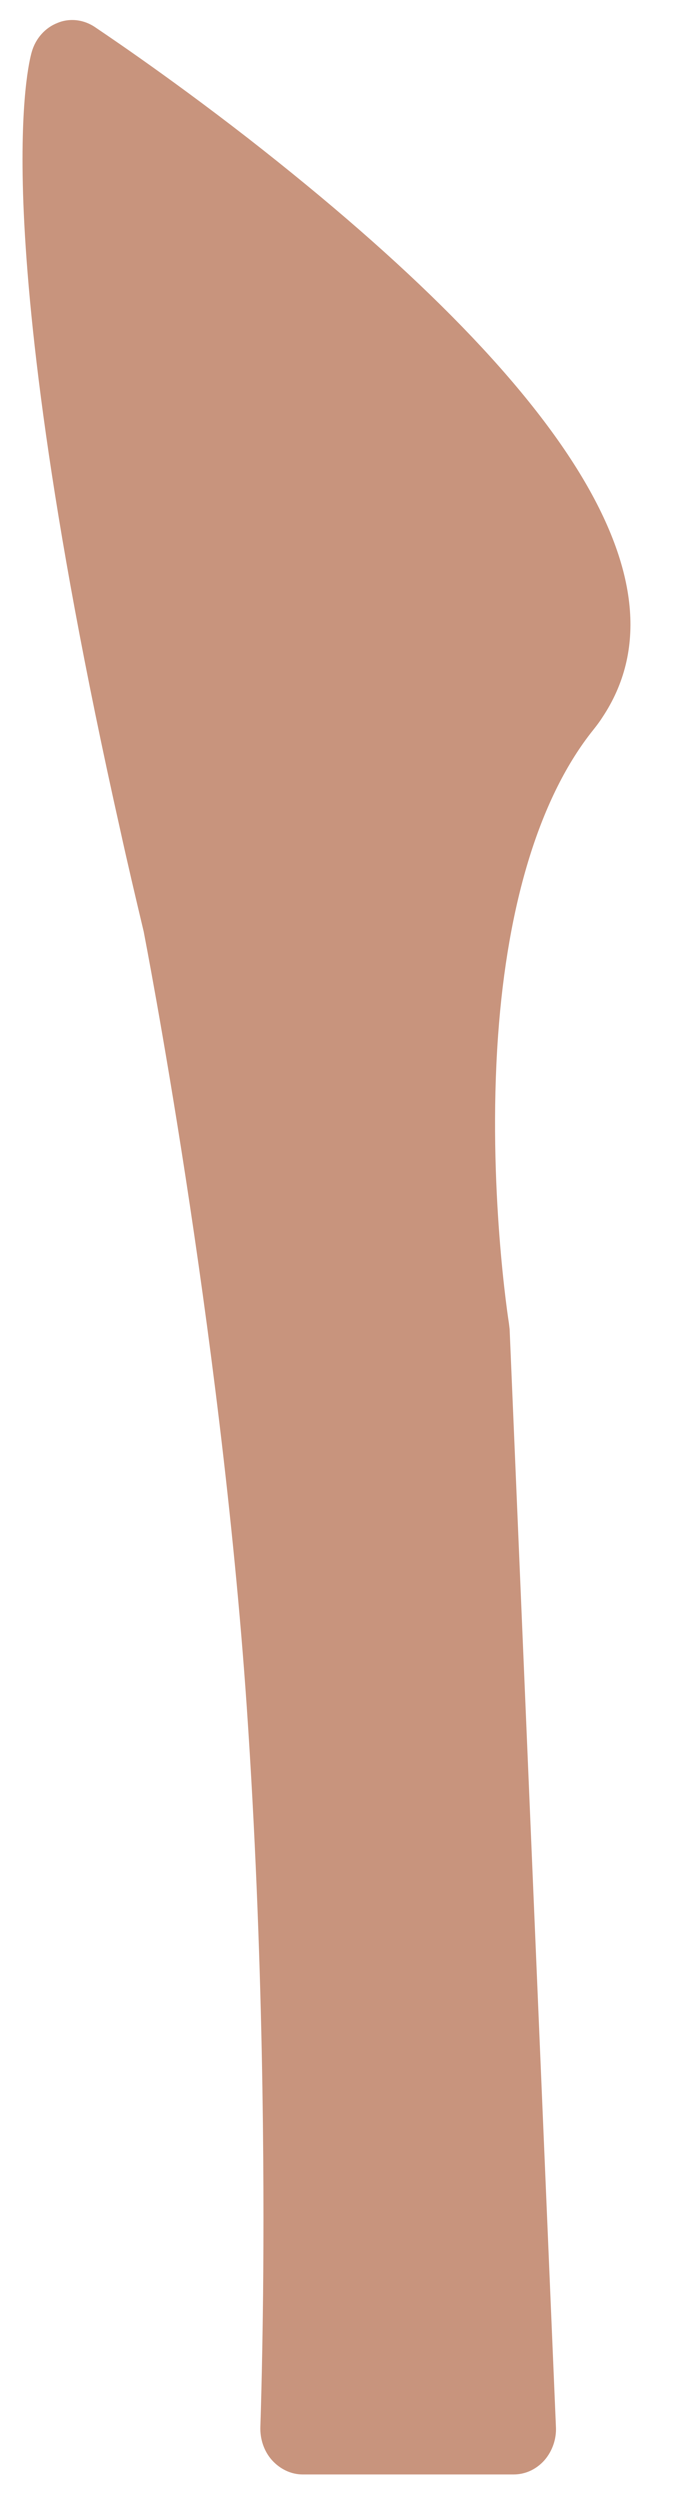 ﻿<?xml version="1.0" encoding="utf-8"?>
<svg version="1.1" xmlns:xlink="http://www.w3.org/1999/xlink" width="3px" height="11px" xmlns="http://www.w3.org/2000/svg">
  <g transform="matrix(1 0 0 1 -278 -170 )">
    <path d="M 1.333 10.888  C 1.283 10.888  1.234 10.865  1.198 10.825  C 1.163 10.786  1.145 10.732  1.147 10.678  C 1.147 10.675  1.155 10.453  1.159 10.088  C 1.164 9.596  1.162 8.605  1.087 7.51  C 0.971 5.828  0.636 4.116  0.633 4.099  C 0.597 3.948  0.561 3.795  0.529 3.649  C 0.209 2.223  0.121 1.365  0.103 0.895  C 0.086 0.438  0.131 0.259  0.14 0.228  C 0.157 0.169  0.199 0.122  0.253 0.101  C 0.274 0.092  0.296 0.088  0.318 0.088  C 0.352 0.088  0.385 0.098  0.415 0.117  C 0.426 0.125  0.716 0.316  1.091 0.607  C 2.516 1.717  3.041 2.574  2.654 3.156  C 2.644 3.172  2.63 3.191  2.614 3.211  C 2.381 3.501  2.236 3.968  2.194 4.559  C 2.147 5.222  2.241 5.817  2.242 5.823  C 2.243 5.831  2.244 5.839  2.245 5.848  L 2.449 10.678  C 2.452 10.732  2.433 10.786  2.398 10.826  C 2.362 10.866  2.314 10.888  2.263 10.888  L 1.333 10.888  Z " fill-rule="nonzero" fill="#c8947d" stroke="none" transform="matrix(1 0 0 1 278 170 )" />
  </g>
</svg>